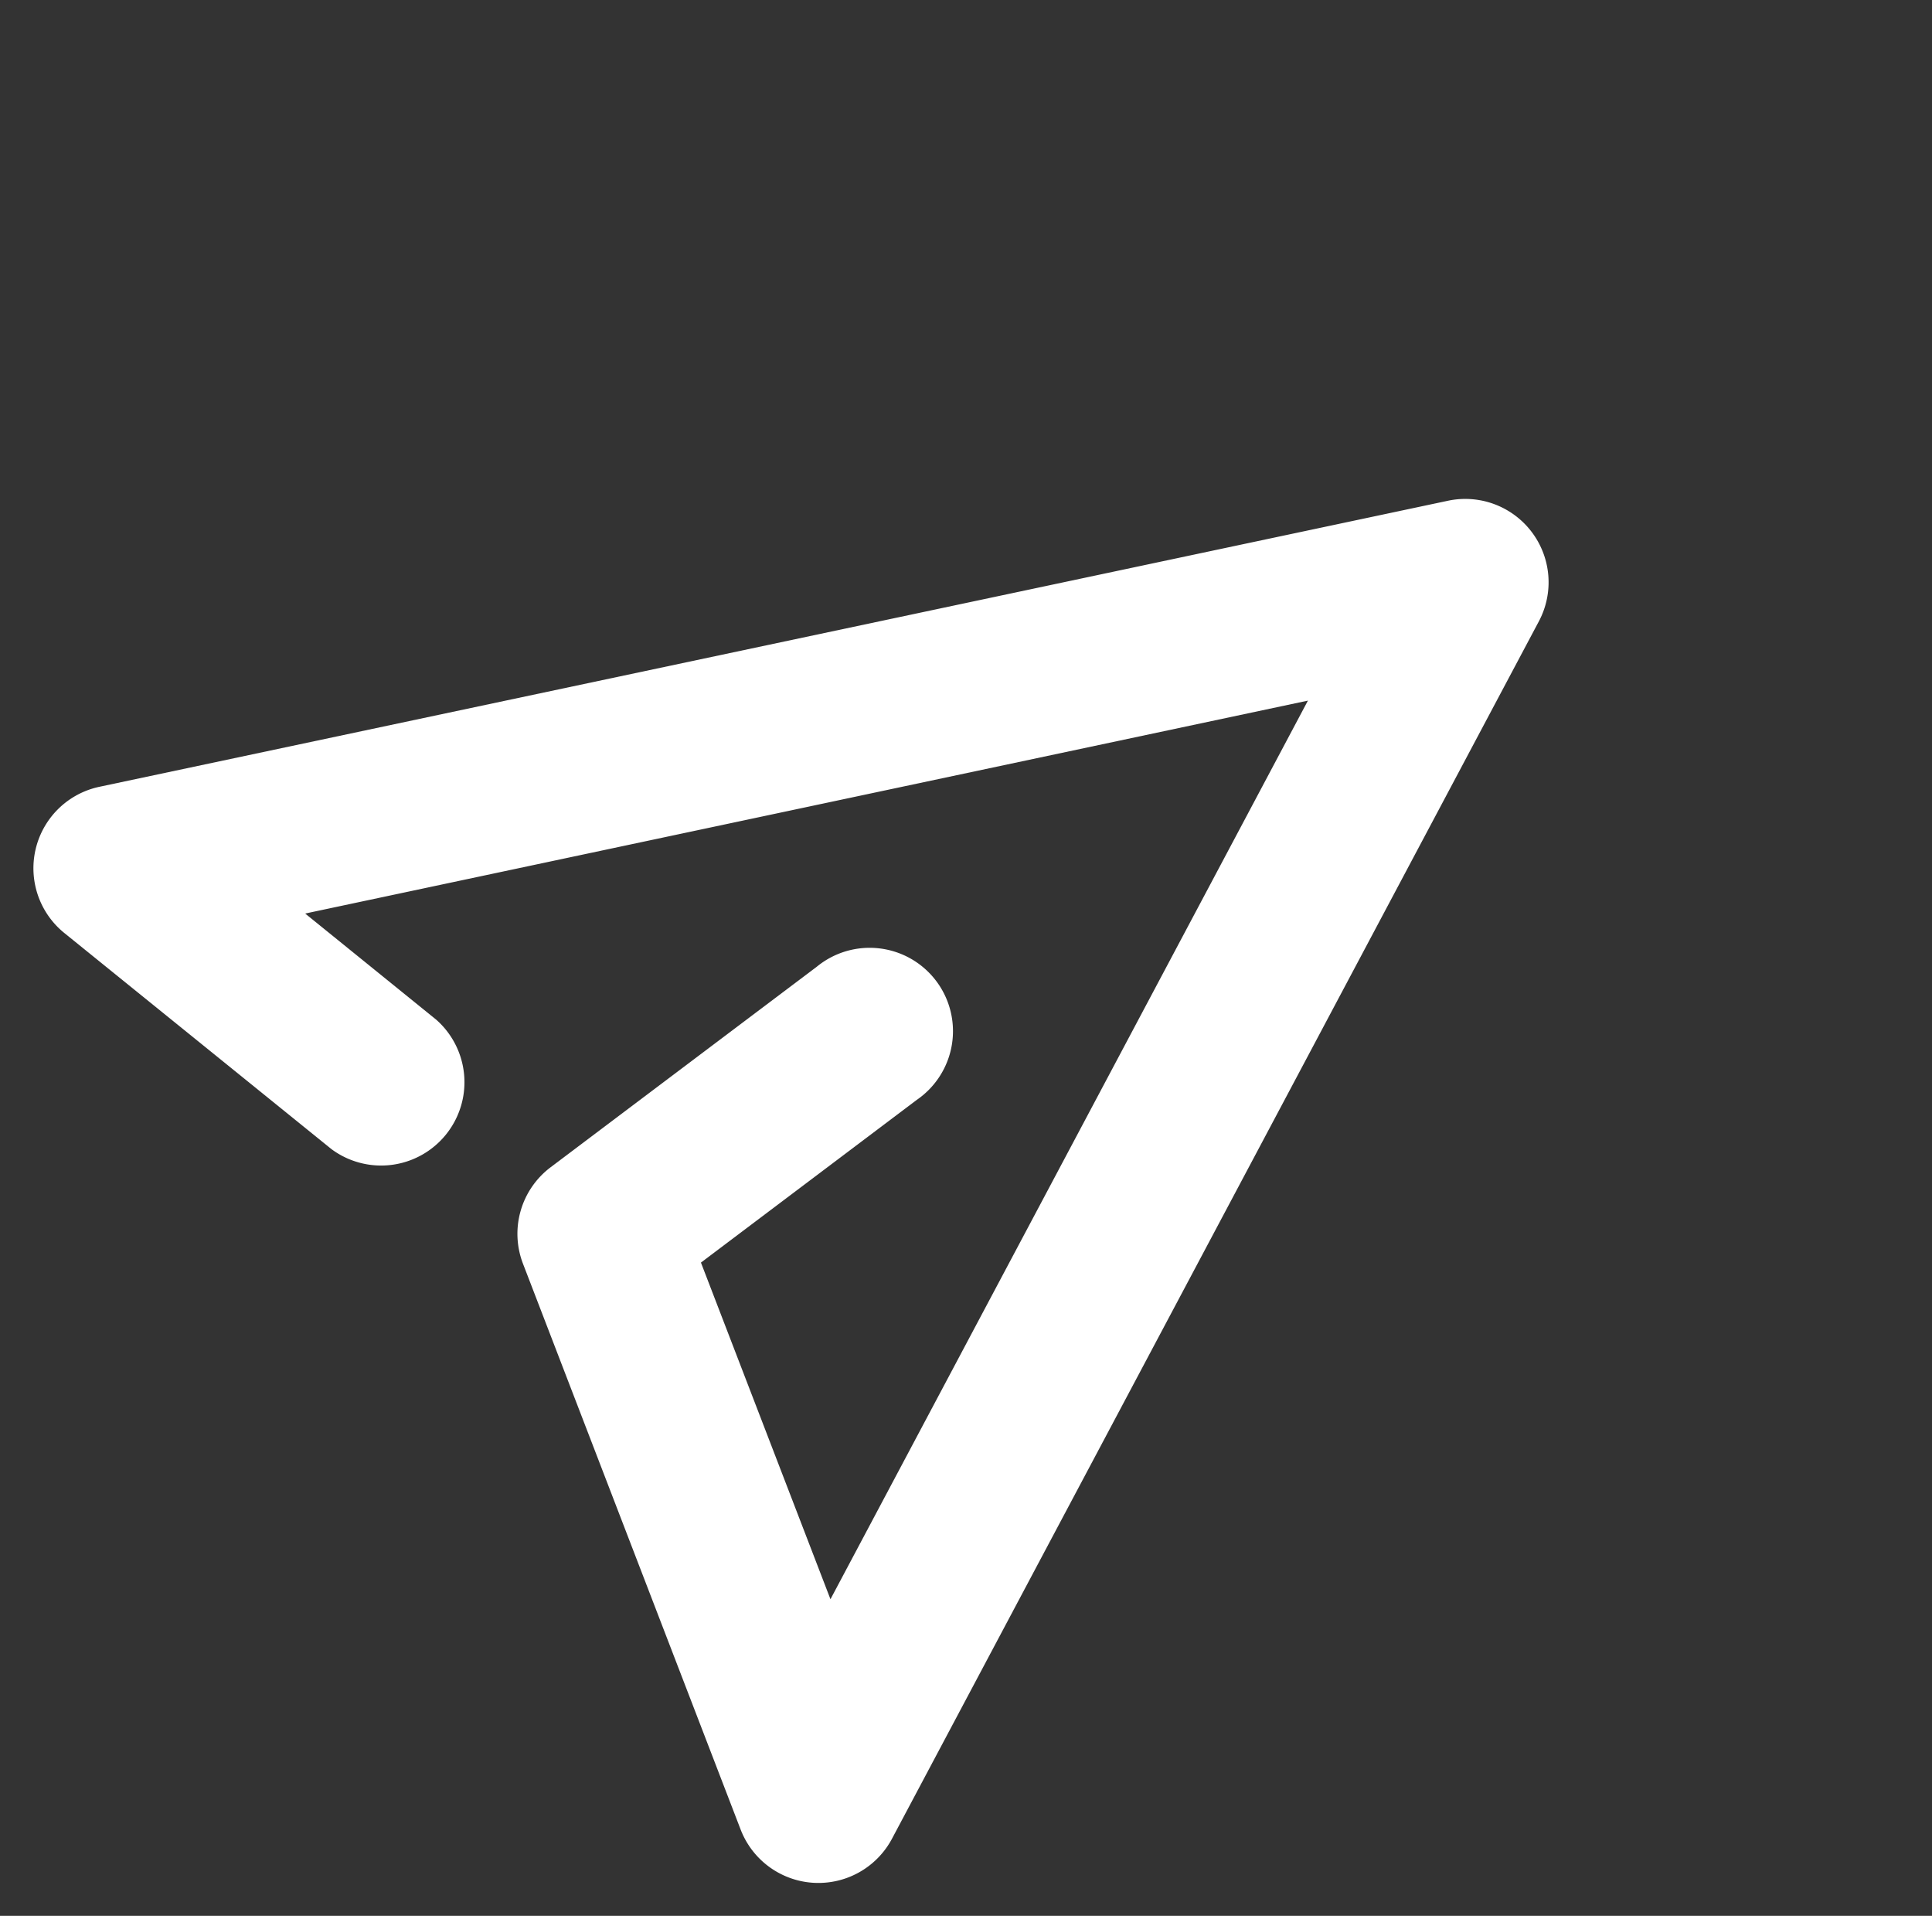 <svg xmlns="http://www.w3.org/2000/svg" width="32.877" height="32.598"><rect width="100%" height="100%" fill="#333333" stroke="none"/><path d="m5.193 15.544 2.228 1.804a1.418 1.418 0 0 1-1.781 2.204l-4.543-3.675a1.417 1.417 0 0 1 .596-2.49L24.641 8.52a1.418 1.418 0 0 1 1.546 2.052L15.179 31.286a1.418 1.418 0 0 1-2.575-.155L8.9 21.503a1.417 1.417 0 0 1 .47-1.642l4.528-3.411a1.418 1.418 0 1 1 1.705 2.263l-3.675 2.77 2.204 5.728 8.125-15.29Z" fill="#fff"/></svg>